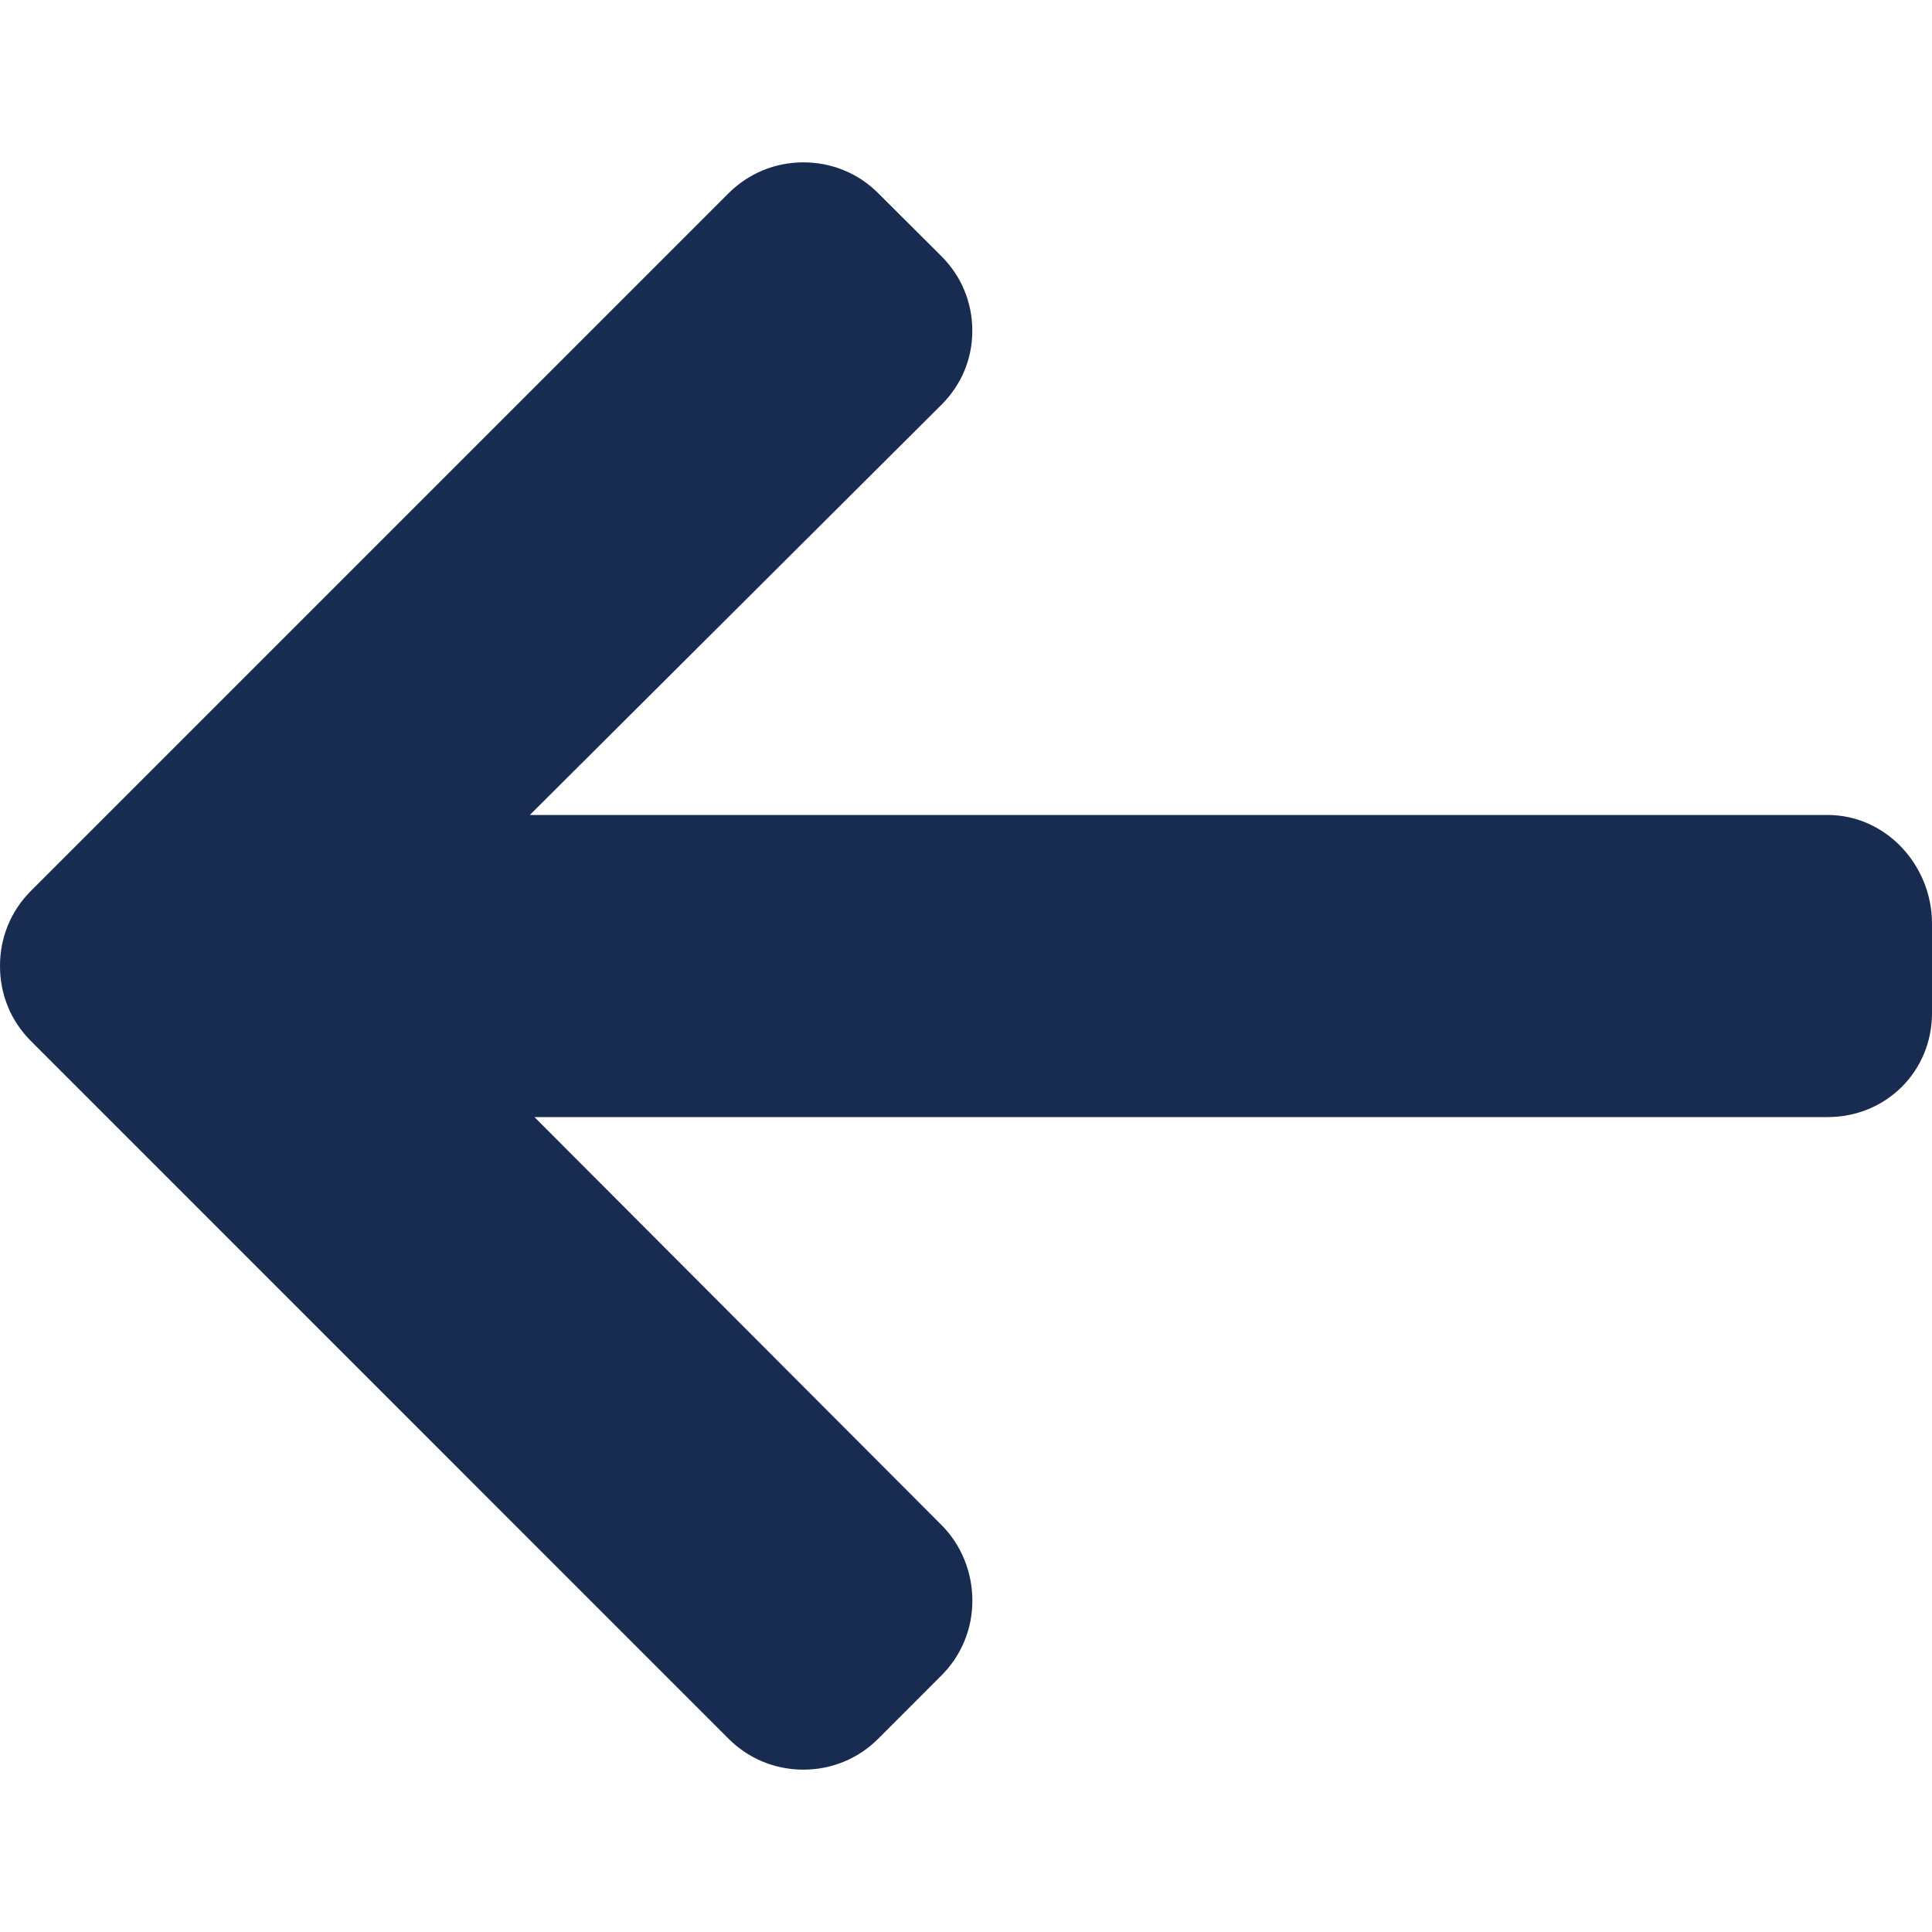 <svg width="30" height="30" viewBox="0 0 30 30" fill="none" xmlns="http://www.w3.org/2000/svg">
<g clip-path="url(#clip0)">
<path d="M0.48 16.165L11.314 27C11.623 27.309 12.035 27.479 12.475 27.479C12.915 27.479 13.326 27.309 13.636 27L14.619 26.016C14.928 25.707 15.099 25.295 15.099 24.855C15.099 24.415 14.928 23.989 14.619 23.68L8.299 17.346L28.379 17.346C29.285 17.346 30 16.637 30 15.732L30 14.341C30 13.435 29.285 12.655 28.379 12.655L8.227 12.655L14.619 6.285C14.928 5.976 15.098 5.575 15.098 5.135C15.098 4.696 14.928 4.288 14.619 3.979L13.636 2.999C13.326 2.689 12.914 2.521 12.474 2.521C12.035 2.521 11.623 2.692 11.313 3.001L0.479 13.835C0.169 14.145 -0.001 14.559 4.68673e-05 15C-0.001 15.441 0.169 15.856 0.48 16.165Z" fill="#182B51"/>
</g>
<defs>
<clipPath id="clip0">
<rect width="30" height="30" fill="white" transform="translate(30 30) rotate(-180)"/>
</clipPath>
</defs>
</svg>
